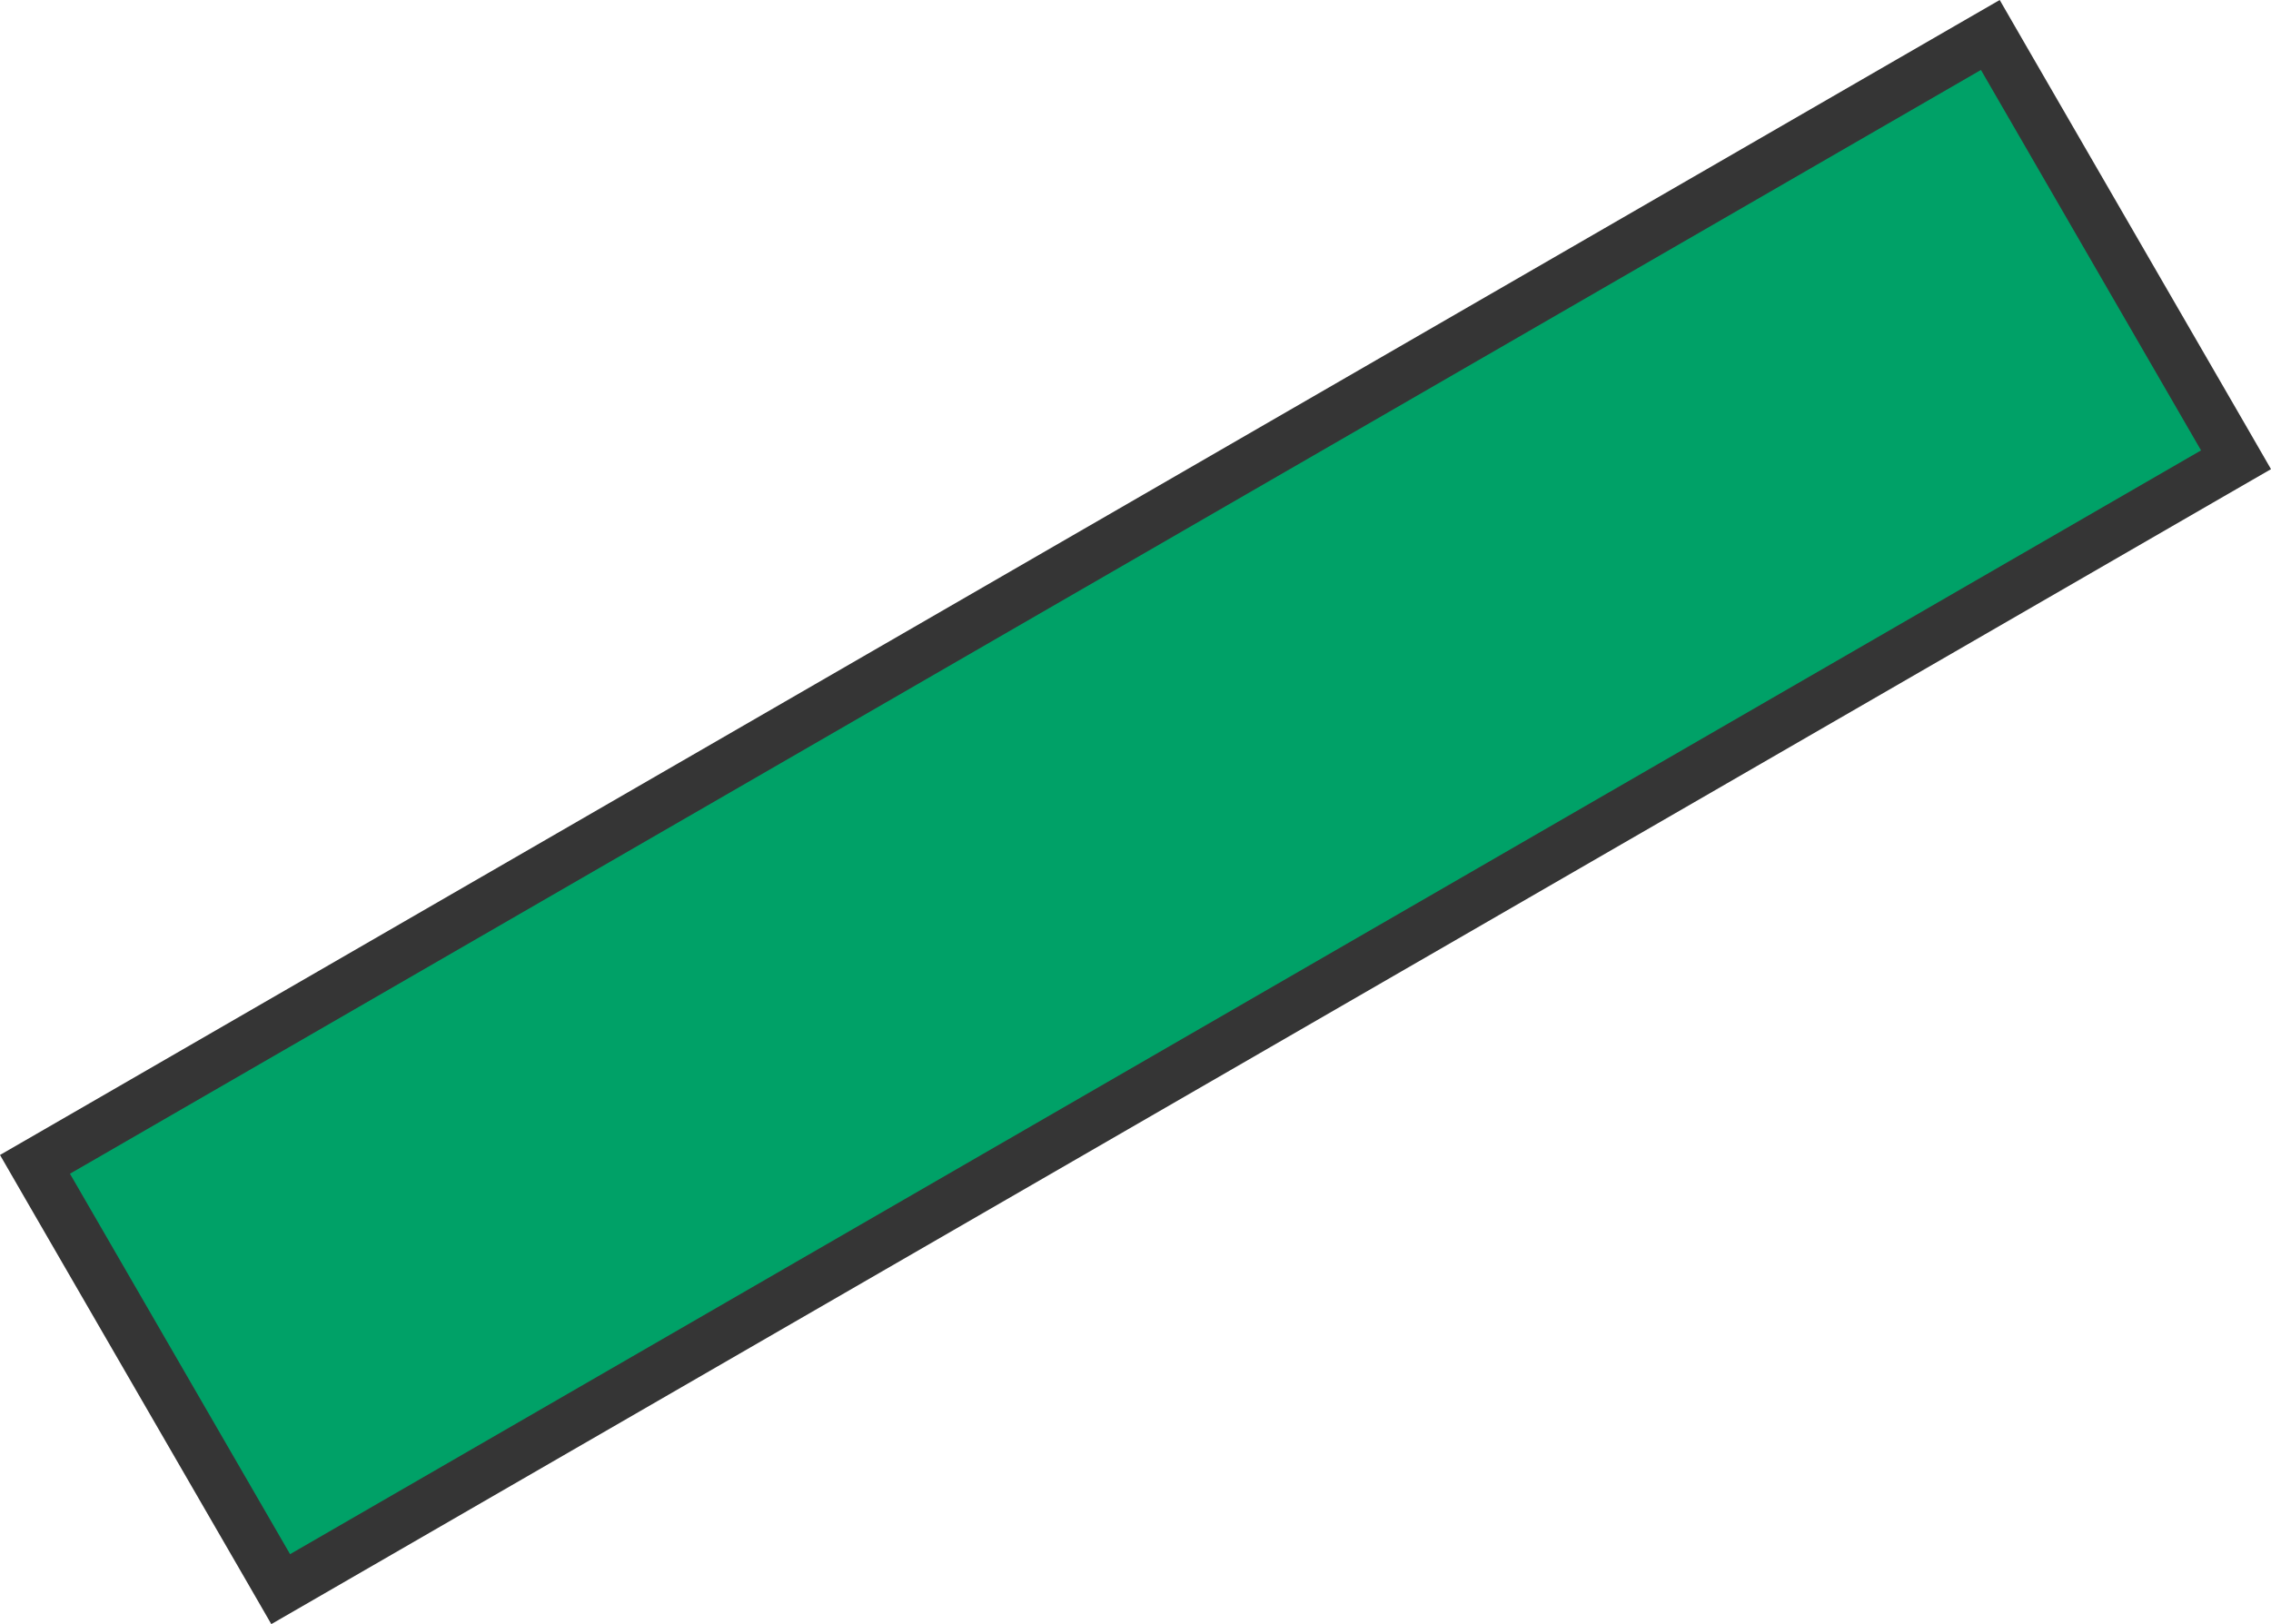 <?xml version="1.0" encoding="UTF-8"?>
<svg id="Layer_2" data-name="Layer 2" xmlns="http://www.w3.org/2000/svg" viewBox="0 0 133.1 95.2">
  <defs>
    <style>
      .cls-1 {
        fill: #00a167;
      }

      .cls-1, .cls-2 {
        stroke-width: 0px;
      }

      .cls-2 {
        fill: #353535;
      }
    </style>
  </defs>
  <g id="Layer_5" data-name="Layer 5">
    <g>
      <rect class="cls-1" x=".4" y="33.2" width="132.3" height="28.7" transform="translate(-14.9 39.6) rotate(-30)"/>
      <path class="cls-2" d="m116.1,4.1l12.9,22.3L17,91.1l-12.9-22.3L116.1,4.1m1.1-4.1l-2.6,1.5L2.6,66.2l-2.6,1.5,1.5,2.6,12.9,22.3,1.5,2.6,2.6-1.5L130.5,29l2.6-1.5-1.5-2.6-12.9-22.3-1.5-2.6h0Z"/>
    </g>
  </g>
</svg>